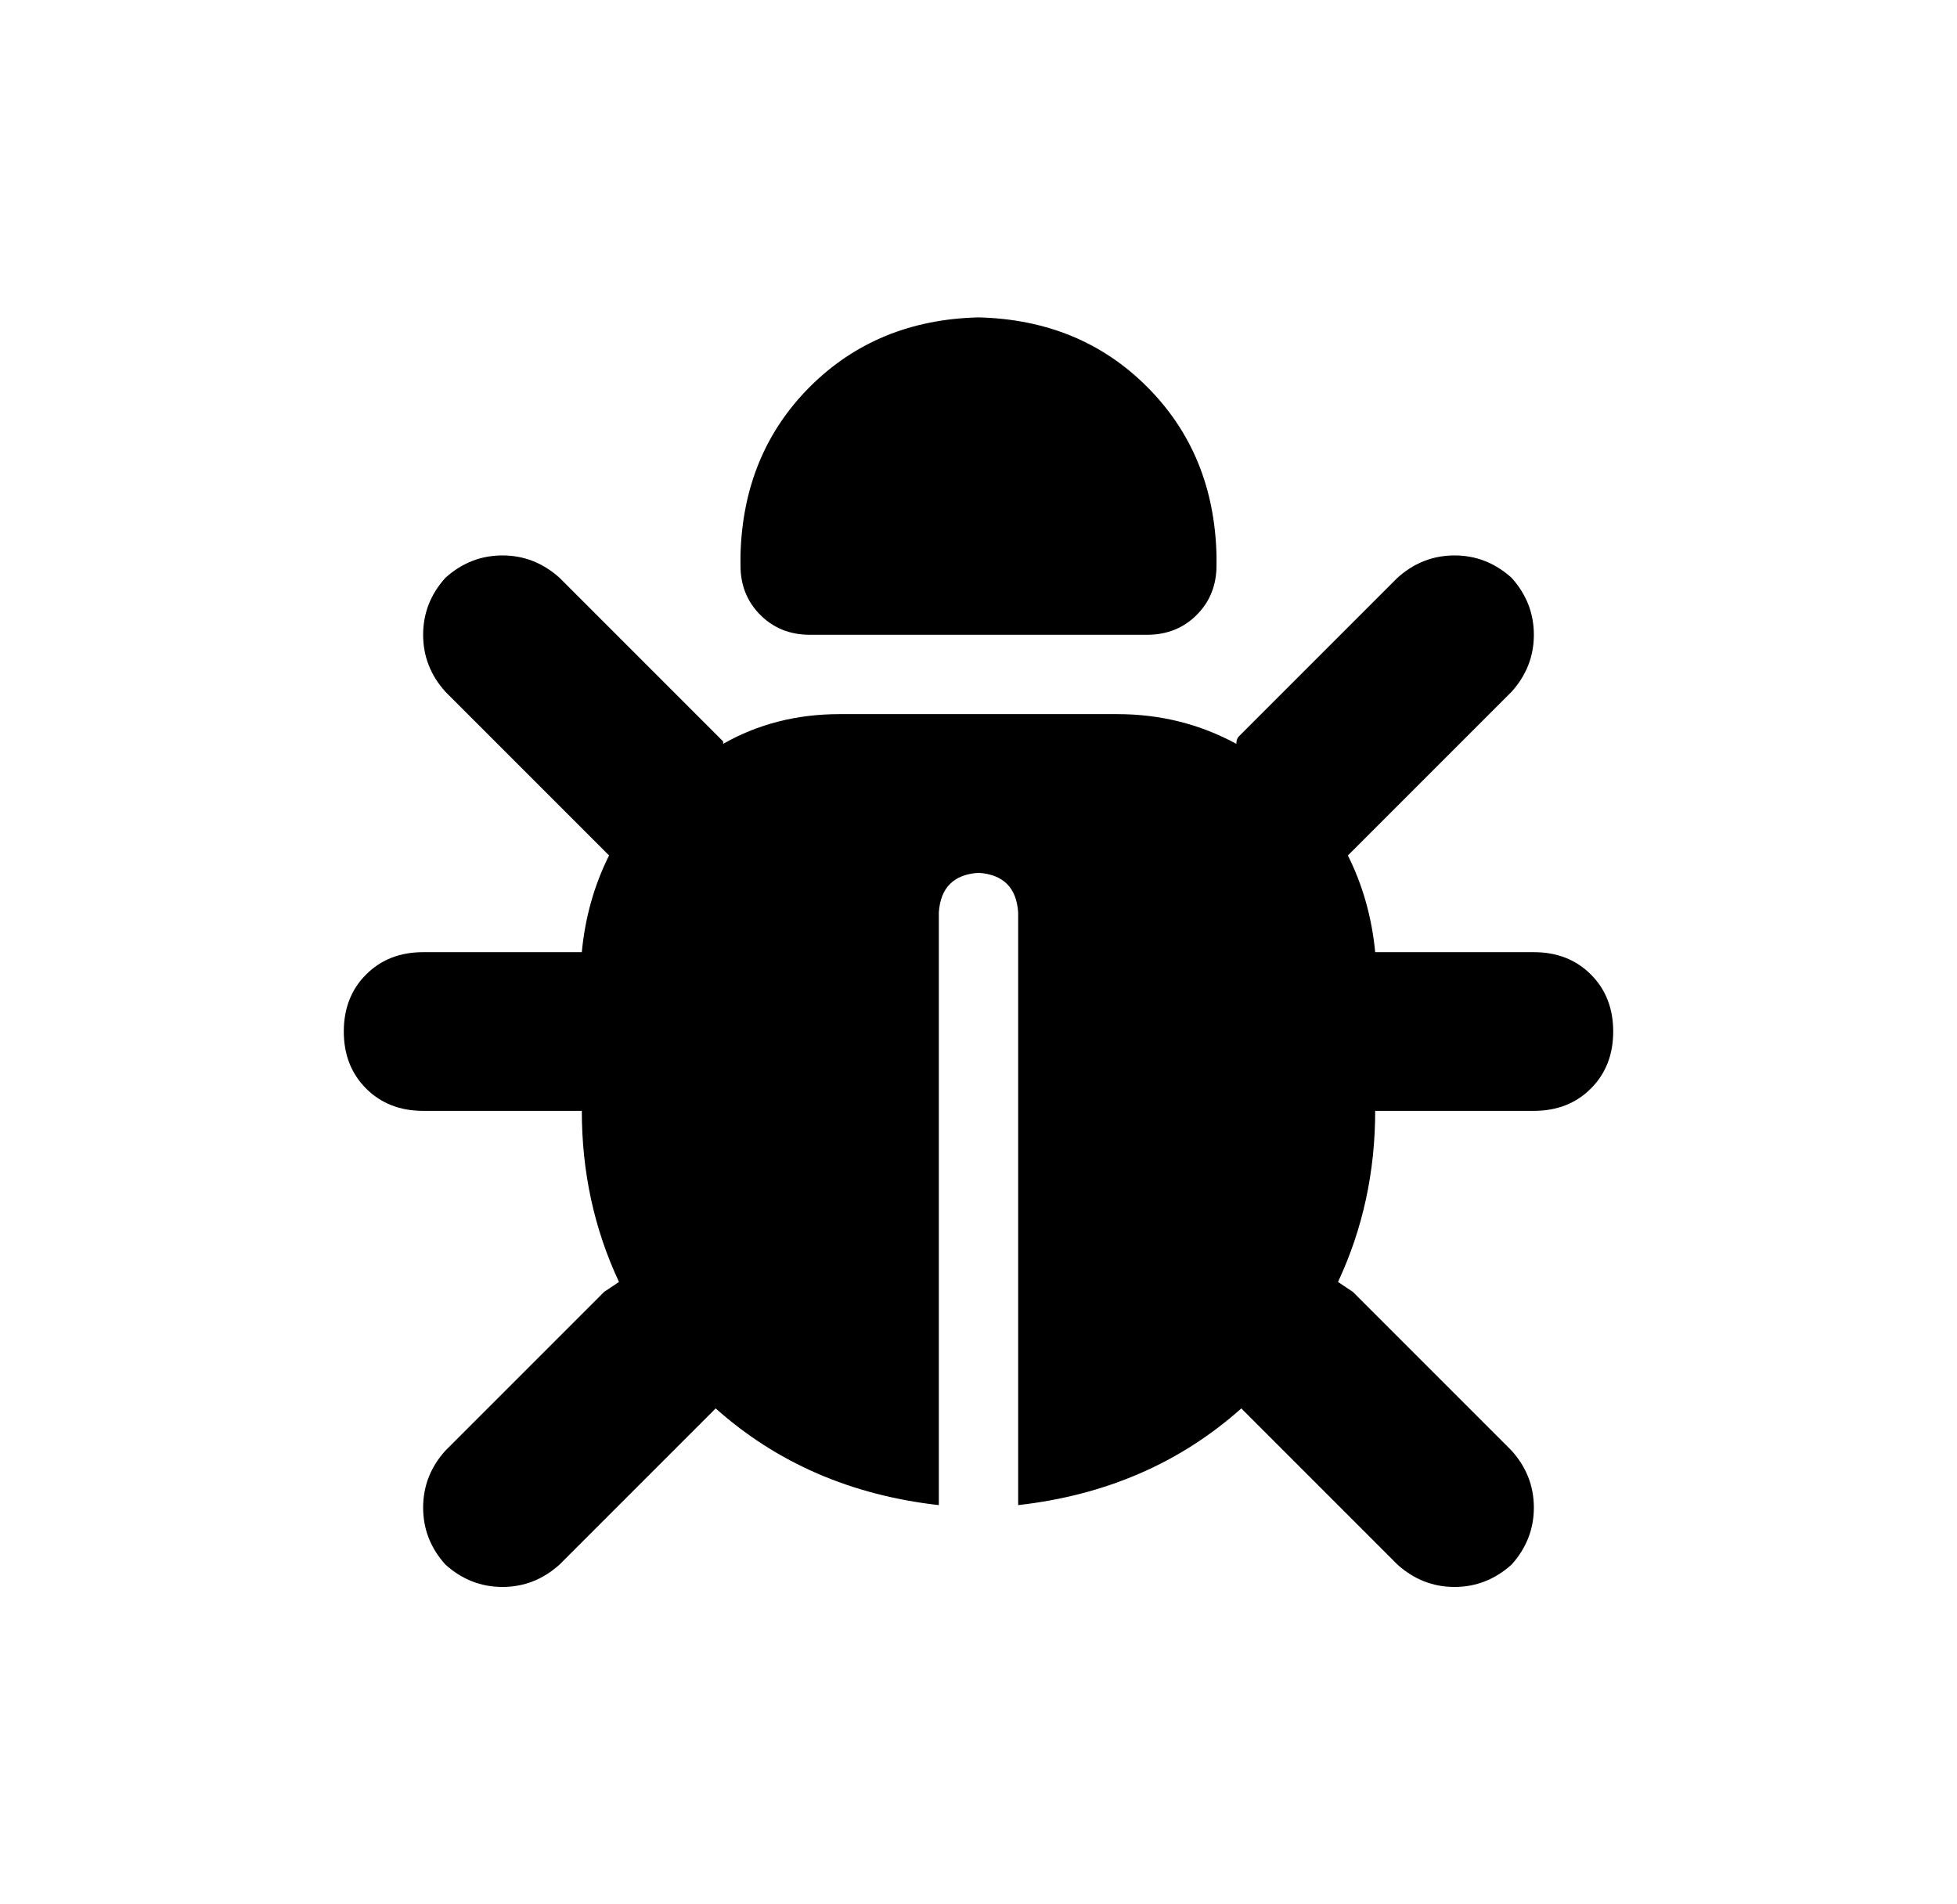 <svg width="37" height="36" viewBox="0 0 37 36" fill="none" xmlns="http://www.w3.org/2000/svg">
<path d="M18.5 6C19.781 6.031 20.844 6.469 21.687 7.312C22.531 8.156 22.969 9.219 23 10.5V10.688C23 11.062 22.875 11.375 22.625 11.625C22.375 11.875 22.062 12 21.687 12H15.312C14.937 12 14.625 11.875 14.375 11.625C14.125 11.375 14 11.062 14 10.688V10.5C14.031 9.219 14.469 8.156 15.312 7.312C16.156 6.469 17.219 6.031 18.5 6ZM8.422 10.922C8.734 10.641 9.094 10.5 9.5 10.5C9.906 10.5 10.265 10.641 10.578 10.922L13.578 13.922C13.609 13.953 13.64 13.984 13.672 14.016C13.672 14.016 13.672 14.031 13.672 14.062C14.328 13.688 15.062 13.5 15.875 13.5H21.125C21.937 13.5 22.687 13.688 23.375 14.062C23.375 14 23.39 13.953 23.422 13.922L26.422 10.922C26.734 10.641 27.094 10.5 27.5 10.5C27.906 10.5 28.265 10.641 28.578 10.922C28.859 11.234 29 11.594 29 12C29 12.406 28.859 12.766 28.578 13.078L25.578 16.078C25.547 16.109 25.515 16.141 25.484 16.172C25.765 16.734 25.937 17.344 26 18H29C29.437 18 29.797 18.141 30.078 18.422C30.359 18.703 30.5 19.062 30.5 19.5C30.5 19.938 30.359 20.297 30.078 20.578C29.797 20.859 29.437 21 29 21H26C26 22.156 25.765 23.234 25.297 24.234C25.39 24.297 25.484 24.359 25.578 24.422L28.578 27.422C28.859 27.734 29 28.094 29 28.5C29 28.906 28.859 29.266 28.578 29.578C28.265 29.859 27.906 30 27.5 30C27.094 30 26.734 29.859 26.422 29.578L23.469 26.625C22.312 27.656 20.906 28.266 19.25 28.453V17.25C19.219 16.781 18.969 16.531 18.5 16.5C18.031 16.531 17.781 16.781 17.75 17.25V28.453C16.094 28.266 14.687 27.656 13.531 26.625L10.578 29.578C10.265 29.859 9.906 30 9.5 30C9.094 30 8.734 29.859 8.422 29.578C8.14 29.266 8 28.906 8 28.5C8 28.094 8.14 27.734 8.422 27.422L11.422 24.422C11.515 24.359 11.609 24.297 11.703 24.234C11.234 23.234 11 22.156 11 21H8C7.562 21 7.203 20.859 6.922 20.578C6.641 20.297 6.5 19.938 6.5 19.5C6.5 19.062 6.641 18.703 6.922 18.422C7.203 18.141 7.562 18 8 18H11C11.062 17.344 11.234 16.734 11.515 16.172C11.484 16.141 11.453 16.109 11.422 16.078L8.422 13.078C8.14 12.766 8 12.406 8 12C8 11.594 8.14 11.234 8.422 10.922Z" fill="#000000"/>
</svg>
